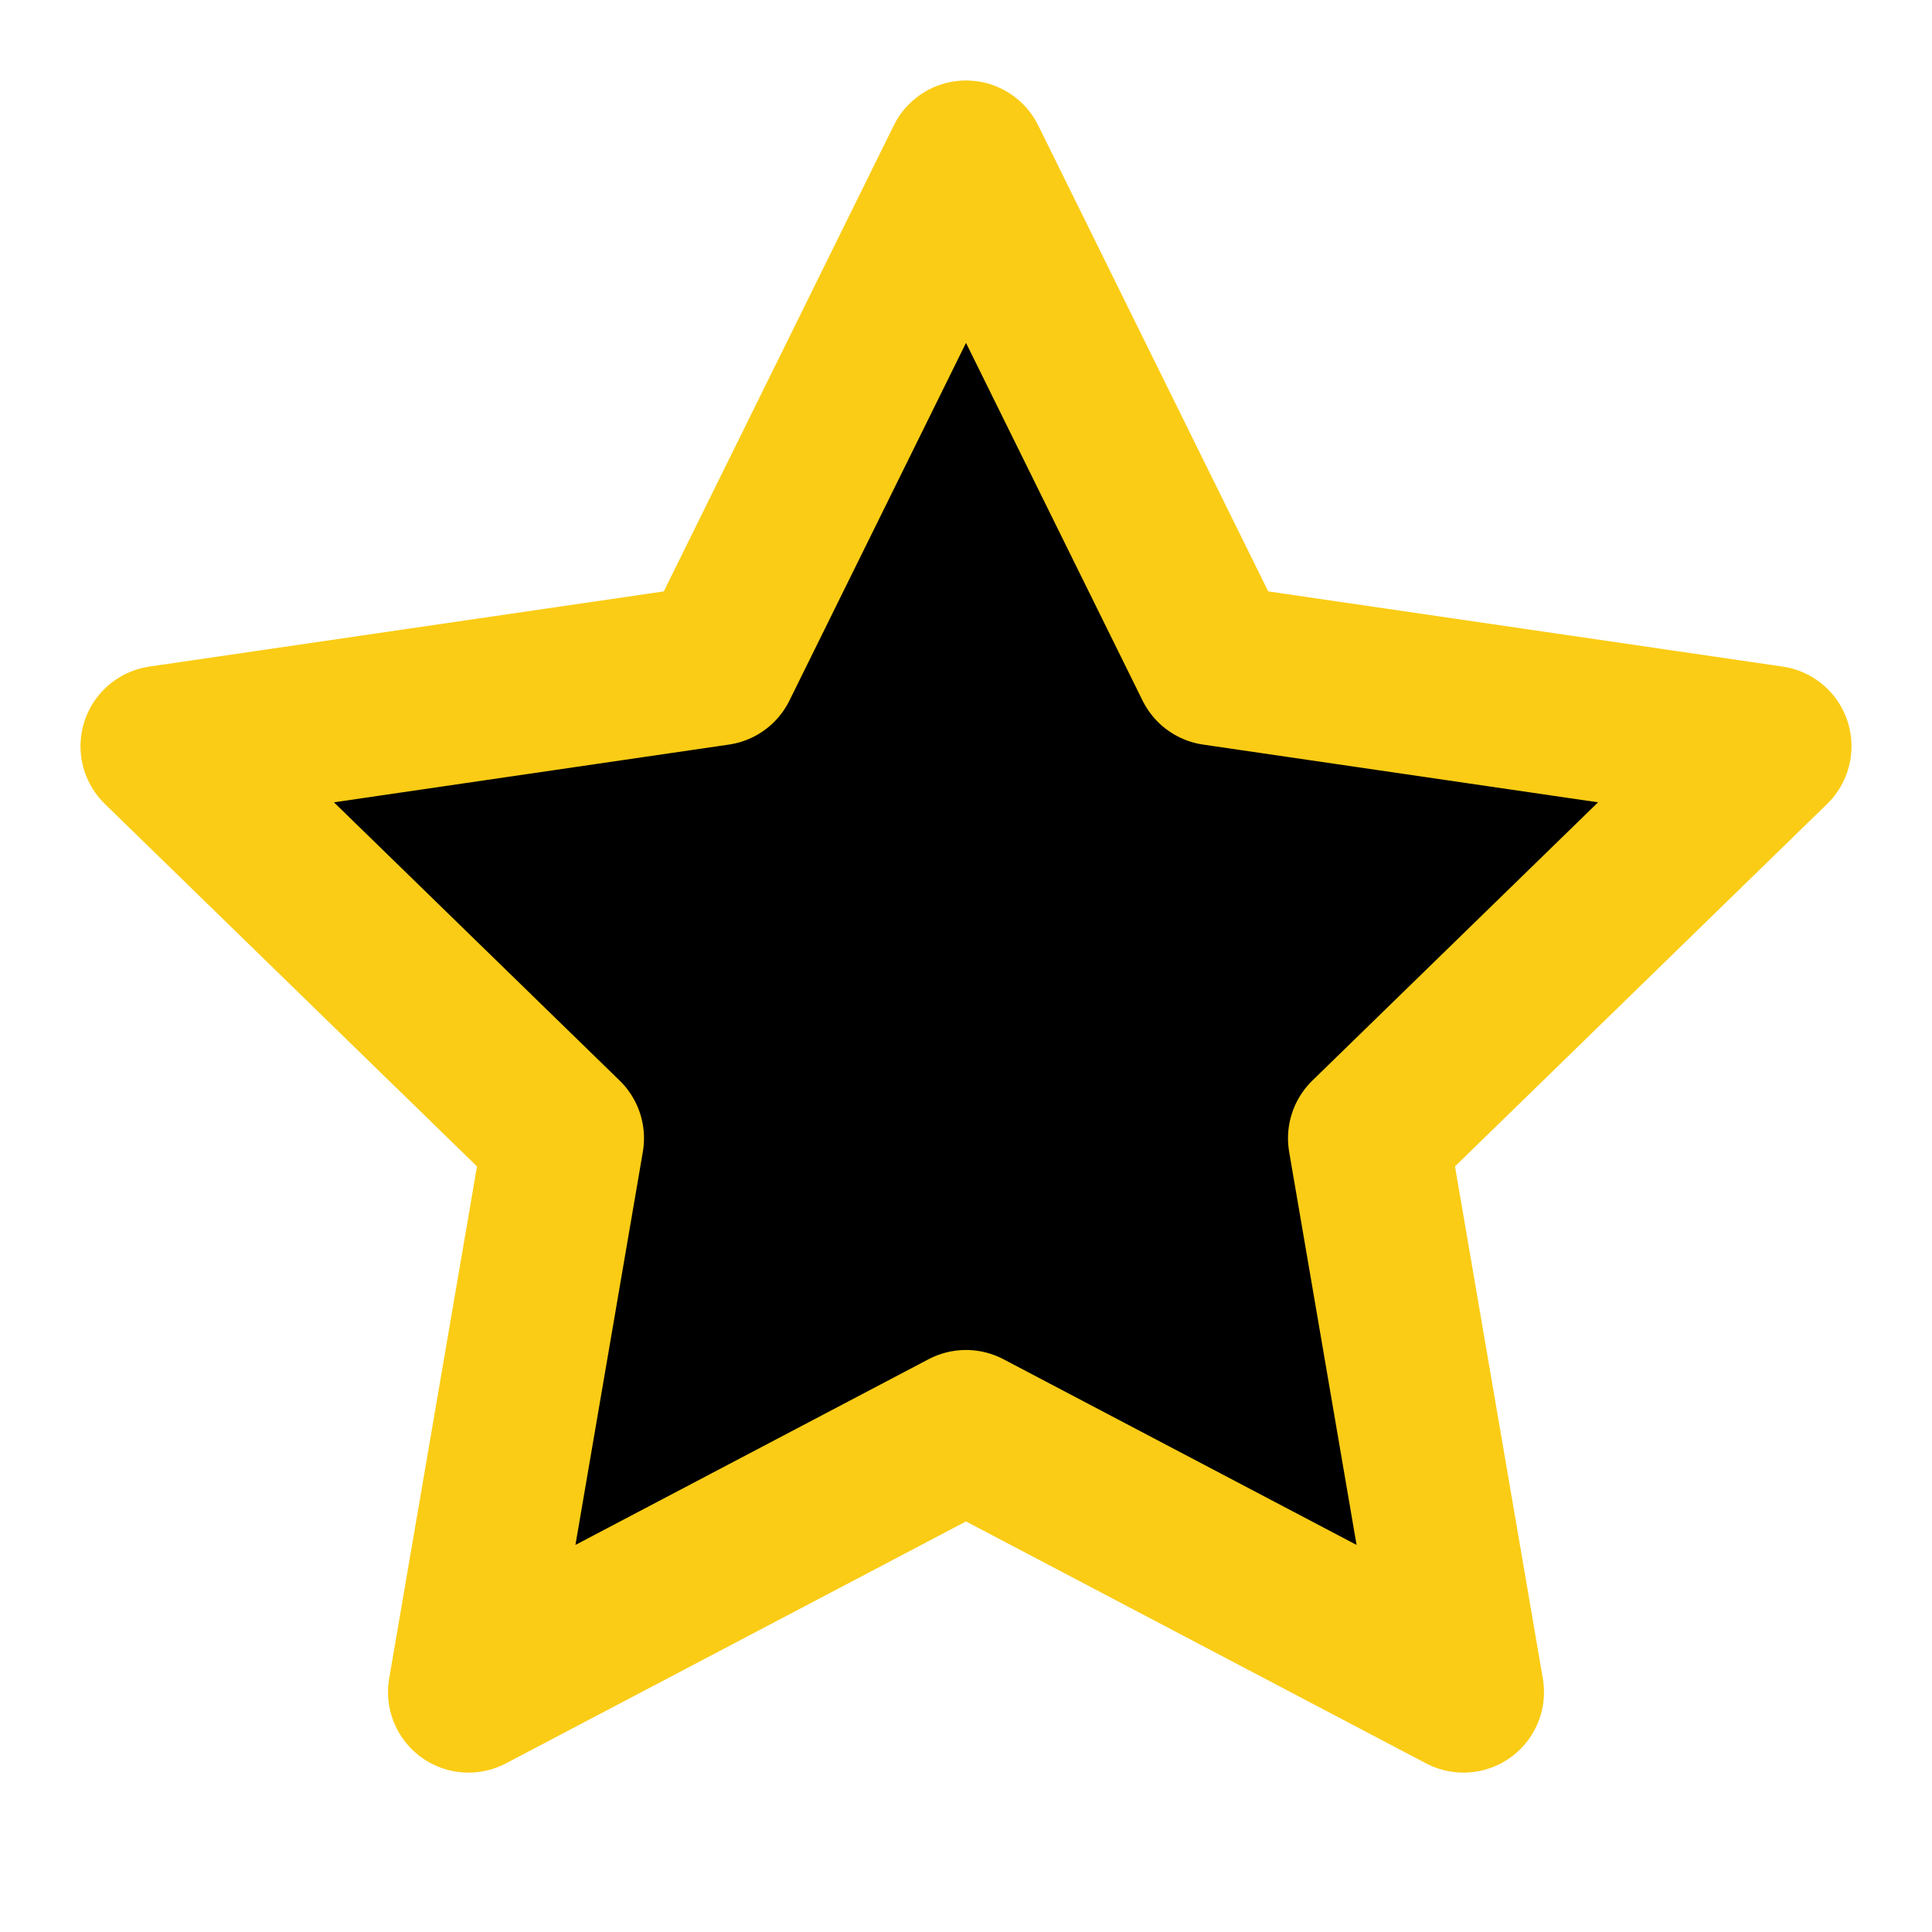 <svg xmlns="http://www.w3.org/2000/svg" width="24" height="24" viewBox="0 0 24 24" fill="currentColor" stroke="#facc15" stroke-width="2" stroke-linecap="round" stroke-linejoin="round" class="feather feather-star"><polygon points="12 2 15.09 8.26 22 9.27 17 14.14 18.18 21.02 12 17.77 5.82 21.02 7 14.14 2 9.27 8.91 8.26 12 2"></polygon></svg>